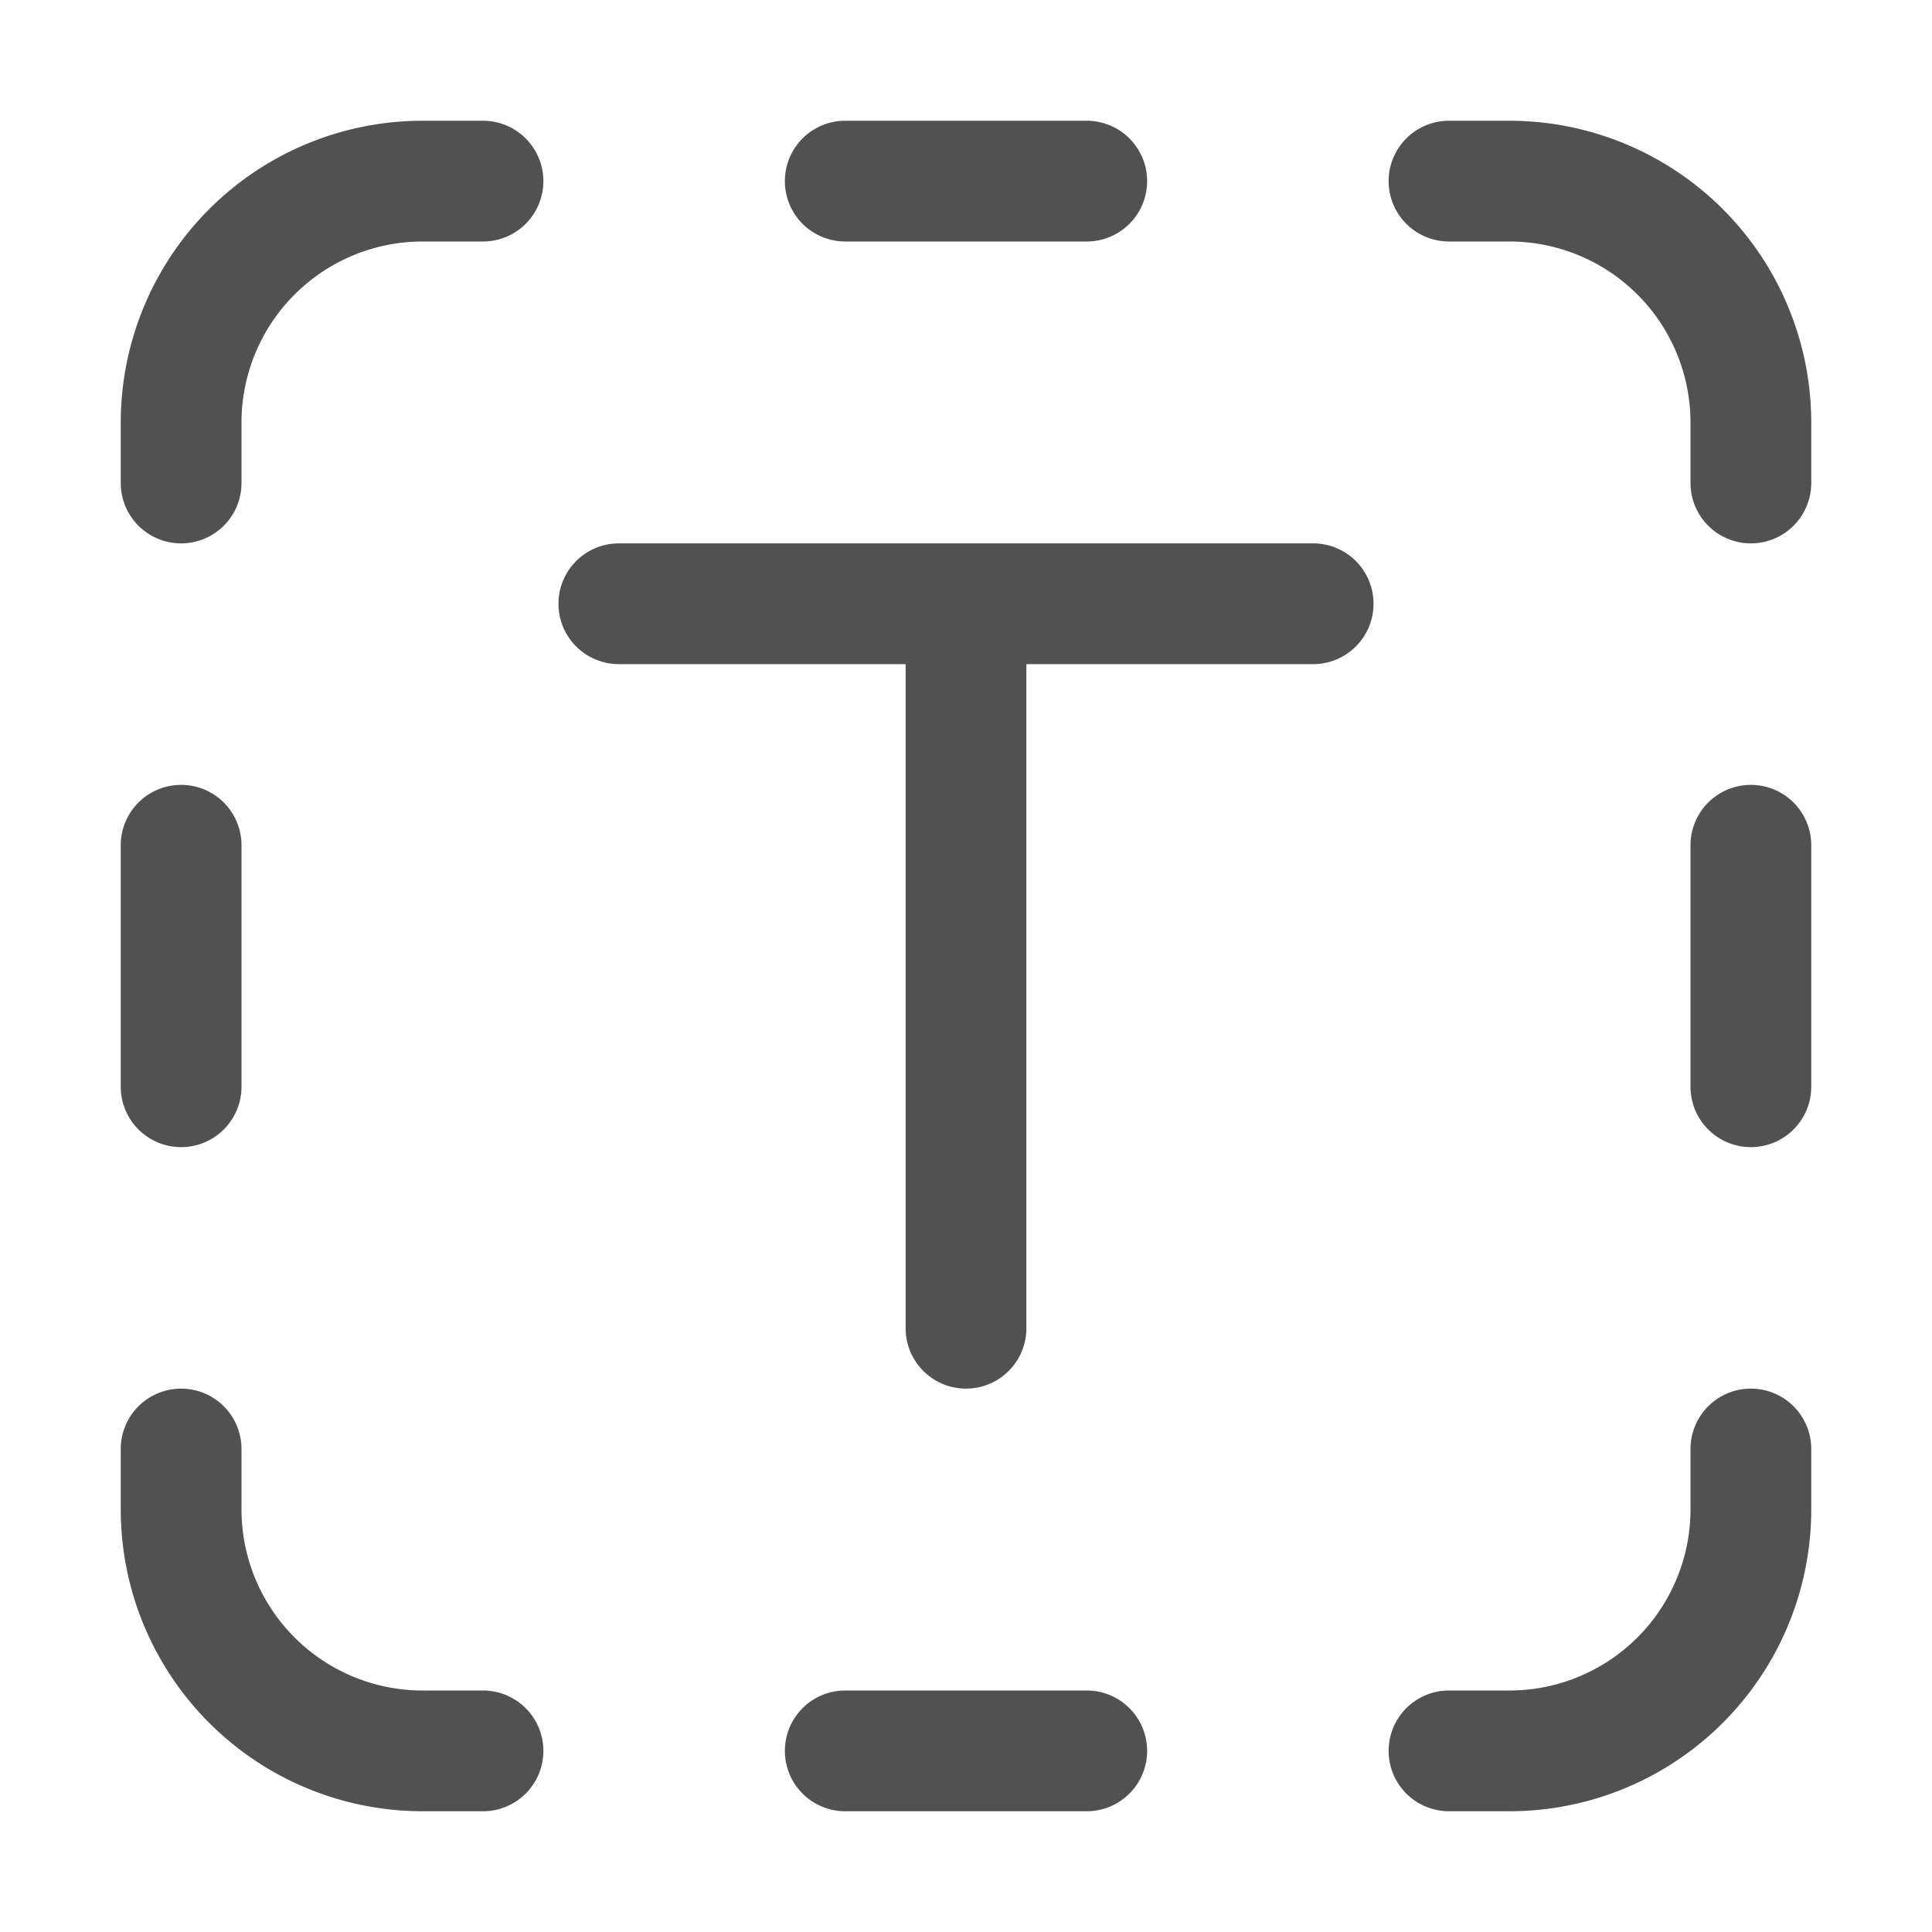 <?xml version="1.0" standalone="no"?><!DOCTYPE svg PUBLIC "-//W3C//DTD SVG 1.1//EN" "http://www.w3.org/Graphics/SVG/1.1/DTD/svg11.dtd"><svg t="1712538555413" class="icon" viewBox="0 0 1024 1024" version="1.1" xmlns="http://www.w3.org/2000/svg" p-id="3979" xmlns:xlink="http://www.w3.org/1999/xlink" width="200" height="200"><path d="M0 0h1024v1024H0z" fill="#FFFFFF" p-id="3980"></path><path d="M480 704a32 32 0 1 0 64 0h-64z m64-368a32 32 0 1 0-64 0h64zM328 288a32 32 0 1 0 0 64V288z m368 64a32 32 0 1 0 0-64v64zM256 128a32 32 0 1 0 0-64v64zM224 96v32-32z m352 32a32 32 0 1 0 0-64v64z m-128-64a32 32 0 1 0 0 64V64z m352 32v32-32z m-32-32a32 32 0 1 0 0 64V64zM96 224h32-32zM64 256a32 32 0 0 0 64 0H64z m64 192a32 32 0 1 0-64 0h64z m-64 128a32 32 0 1 0 64 0H64z m64 192a32 32 0 1 0-64 0h64z m-32 32h32-32zM928 224h32-32z m-32 32a32 32 0 1 0 64 0h-64z m64 192a32 32 0 1 0-64 0h64z m-64 128a32 32 0 1 0 64 0h-64z m64 192a32 32 0 1 0-64 0h64z m-32 32h-32 32z m-128 128v-32 32z m-32-32a32 32 0 1 0 0 64v-64z m-192 64a32 32 0 1 0 0-64v64z m-128-64a32 32 0 1 0 0 64v-64z m-192 64a32 32 0 1 0 0-64v64z m-32-32v-32 32z m320-224V336h-64V704h64z m-216-352h368V288h-368v64zM256 64H224v64h32V64z m320 0h-128v64h128V64z m224 0h-32v64h32V64zM64 224v32h64V224H64z m0 224v128h64v-128H64z m0 320v32h64v-32H64zM896 224v32h64V224h-64z m0 224v128h64v-128h-64z m0 320v32h64v-32h-64z m-96 128h-32v64h32v-64z m-224 0h-128v64h128v-64zM256 896H224v64h32v-64zM800 128a96 96 0 0 1 96 96h64a160 160 0 0 0-160-160v64zM224 64a160 160 0 0 0-160 160h64a96 96 0 0 1 96-96V64zM64 800a160 160 0 0 0 160 160v-64a96 96 0 0 1-96-96H64z m832 0a96 96 0 0 1-96 96v64a160 160 0 0 0 160-160h-64z" fill="#515151" p-id="3981" data-spm-anchor-id="a313x.search_index.0.i2.67f43a811KIcba" class="selected"></path></svg>